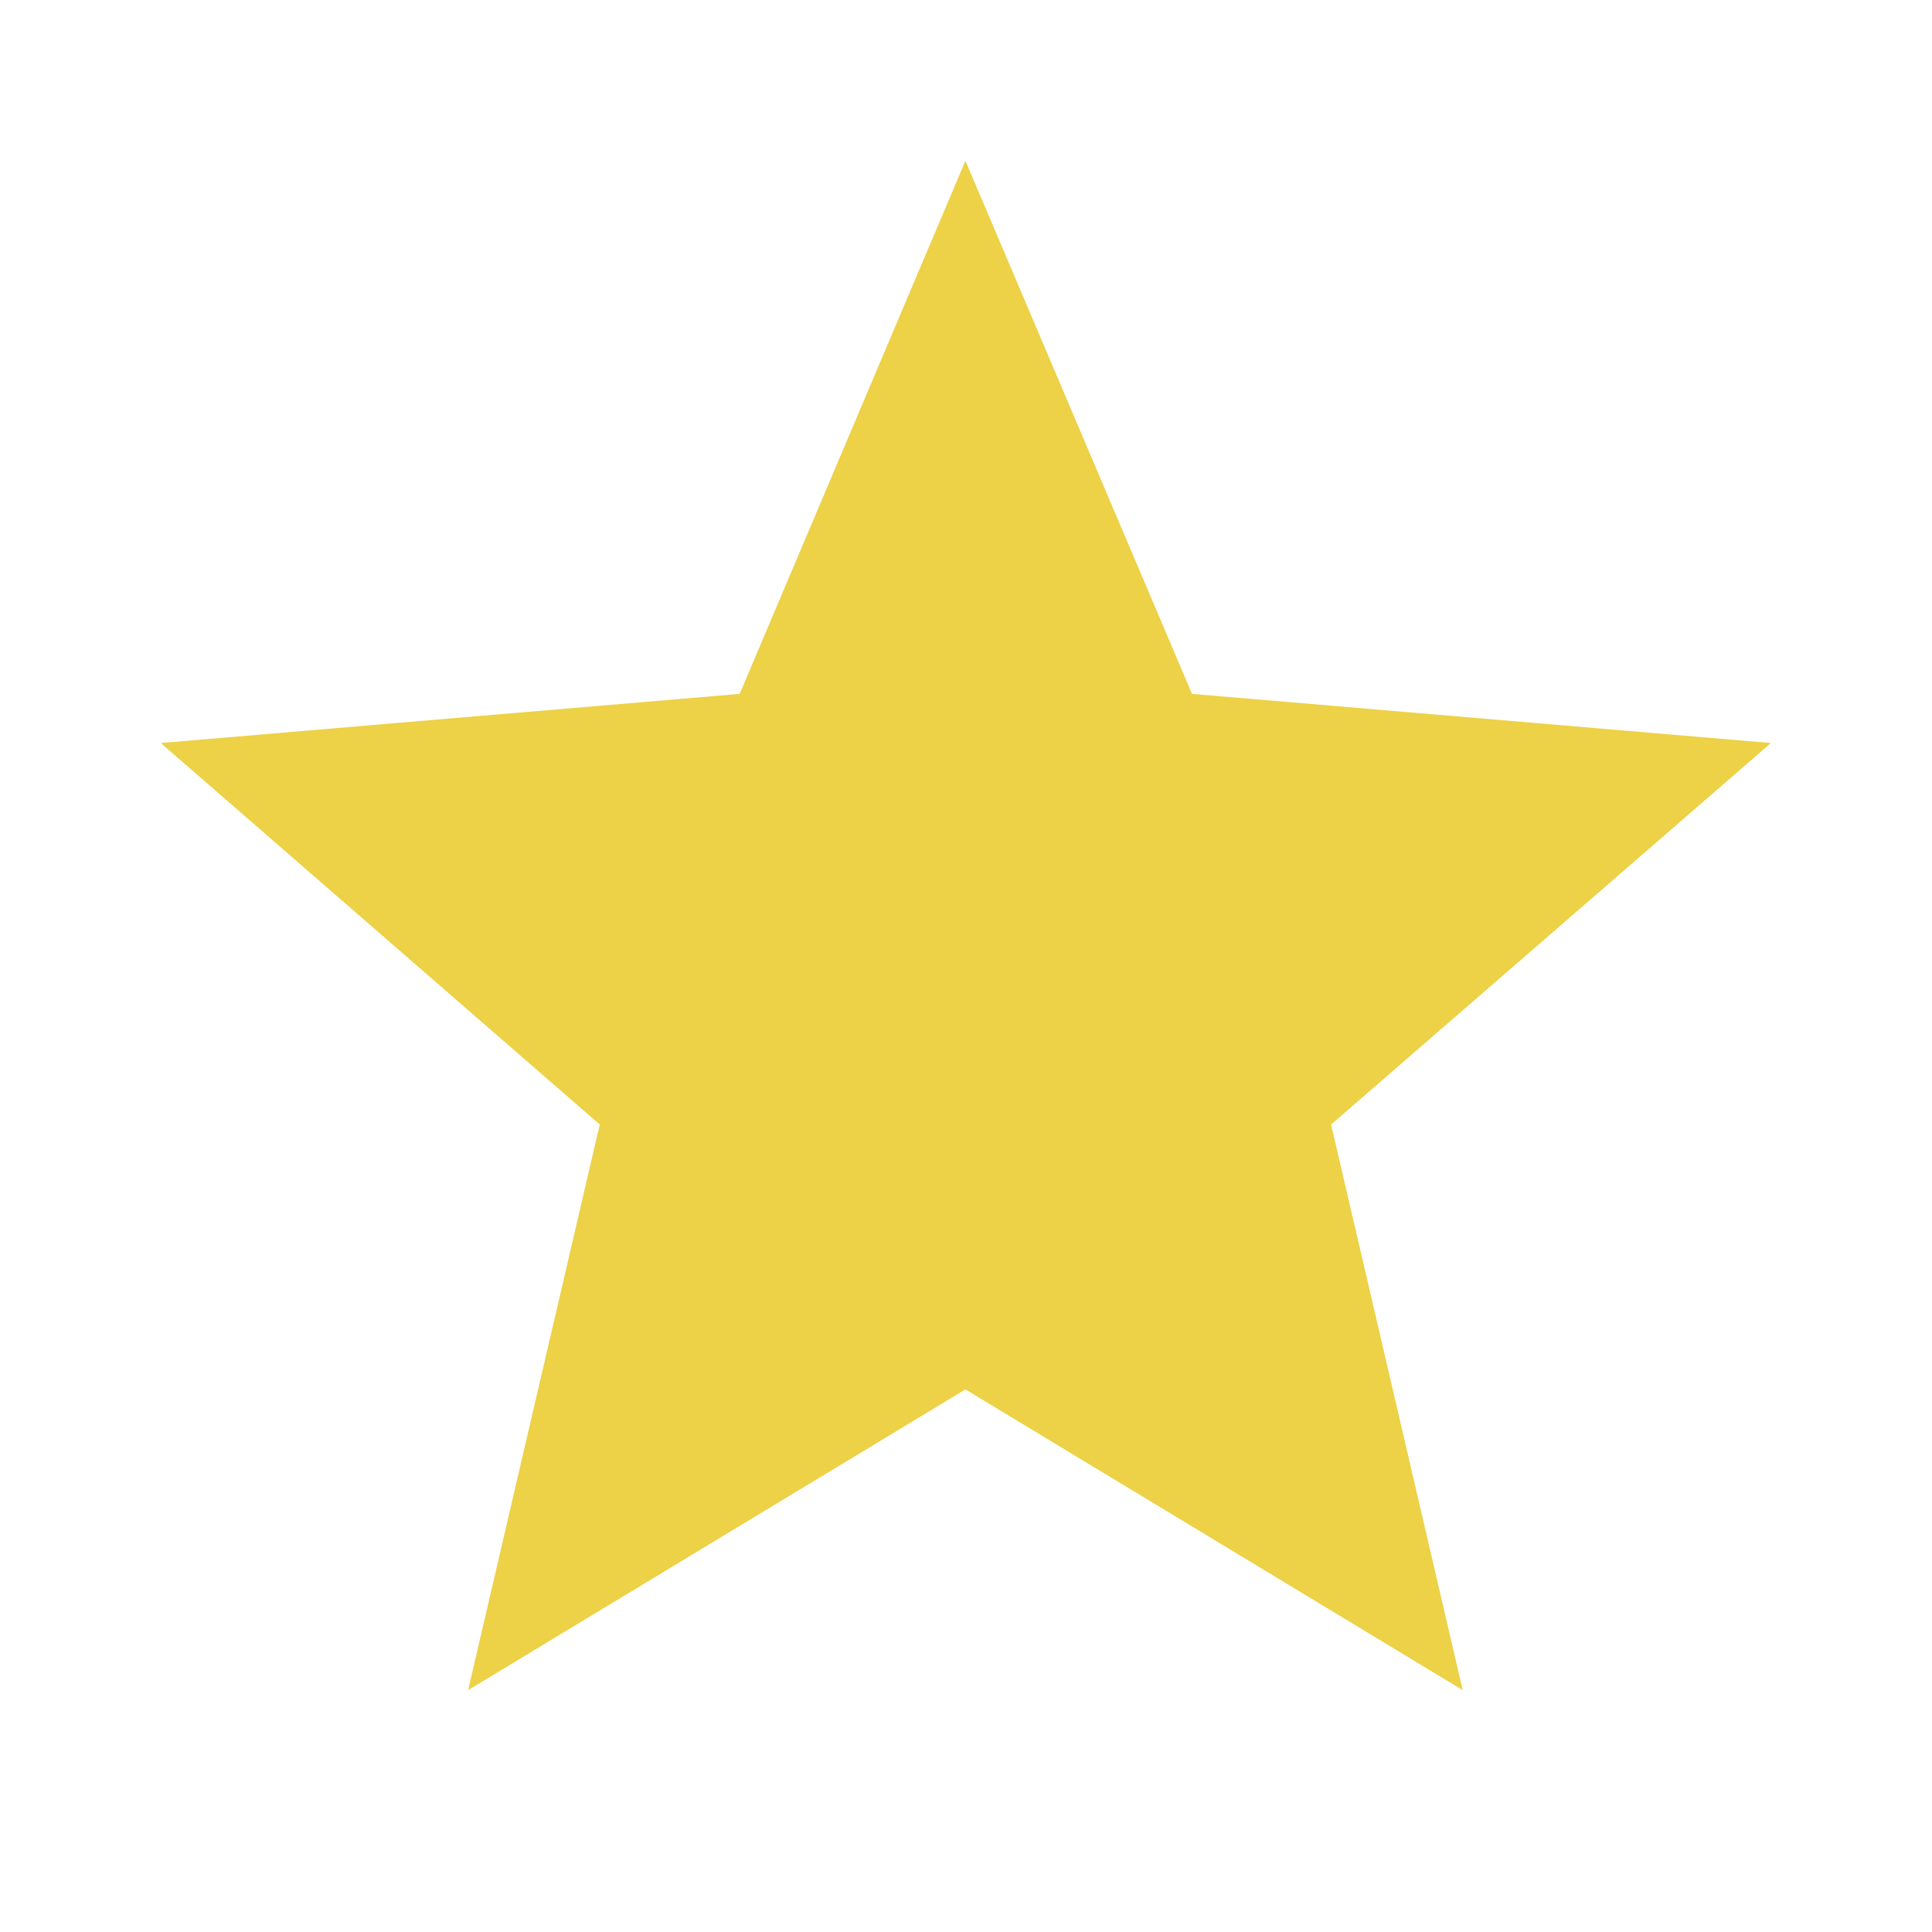 <svg width="23.194" height="23.194" viewBox="0 0 23.194 23.194" fill="none" xmlns="http://www.w3.org/2000/svg" xmlns:xlink="http://www.w3.org/1999/xlink">
	<desc>
			Created with Pixso.
	</desc>
	<defs>
		<clipPath id="clip155_533">
			<rect id="star_purple500" width="23.194" height="23.194" fill="white" fill-opacity="0"/>
		</clipPath>
	</defs>
	<g clip-path="url(#clip155_533)">
		<path id="Vector" d="M11.59 16.68L17.56 20.29L15.98 13.5L21.26 8.92L14.31 8.33L11.59 1.93L8.88 8.33L1.93 8.92L7.2 13.5L5.62 20.29L11.59 16.68Z" fill="#EDD146" fill-opacity="1" fill-rule="nonzero"/>
	</g>
</svg>
